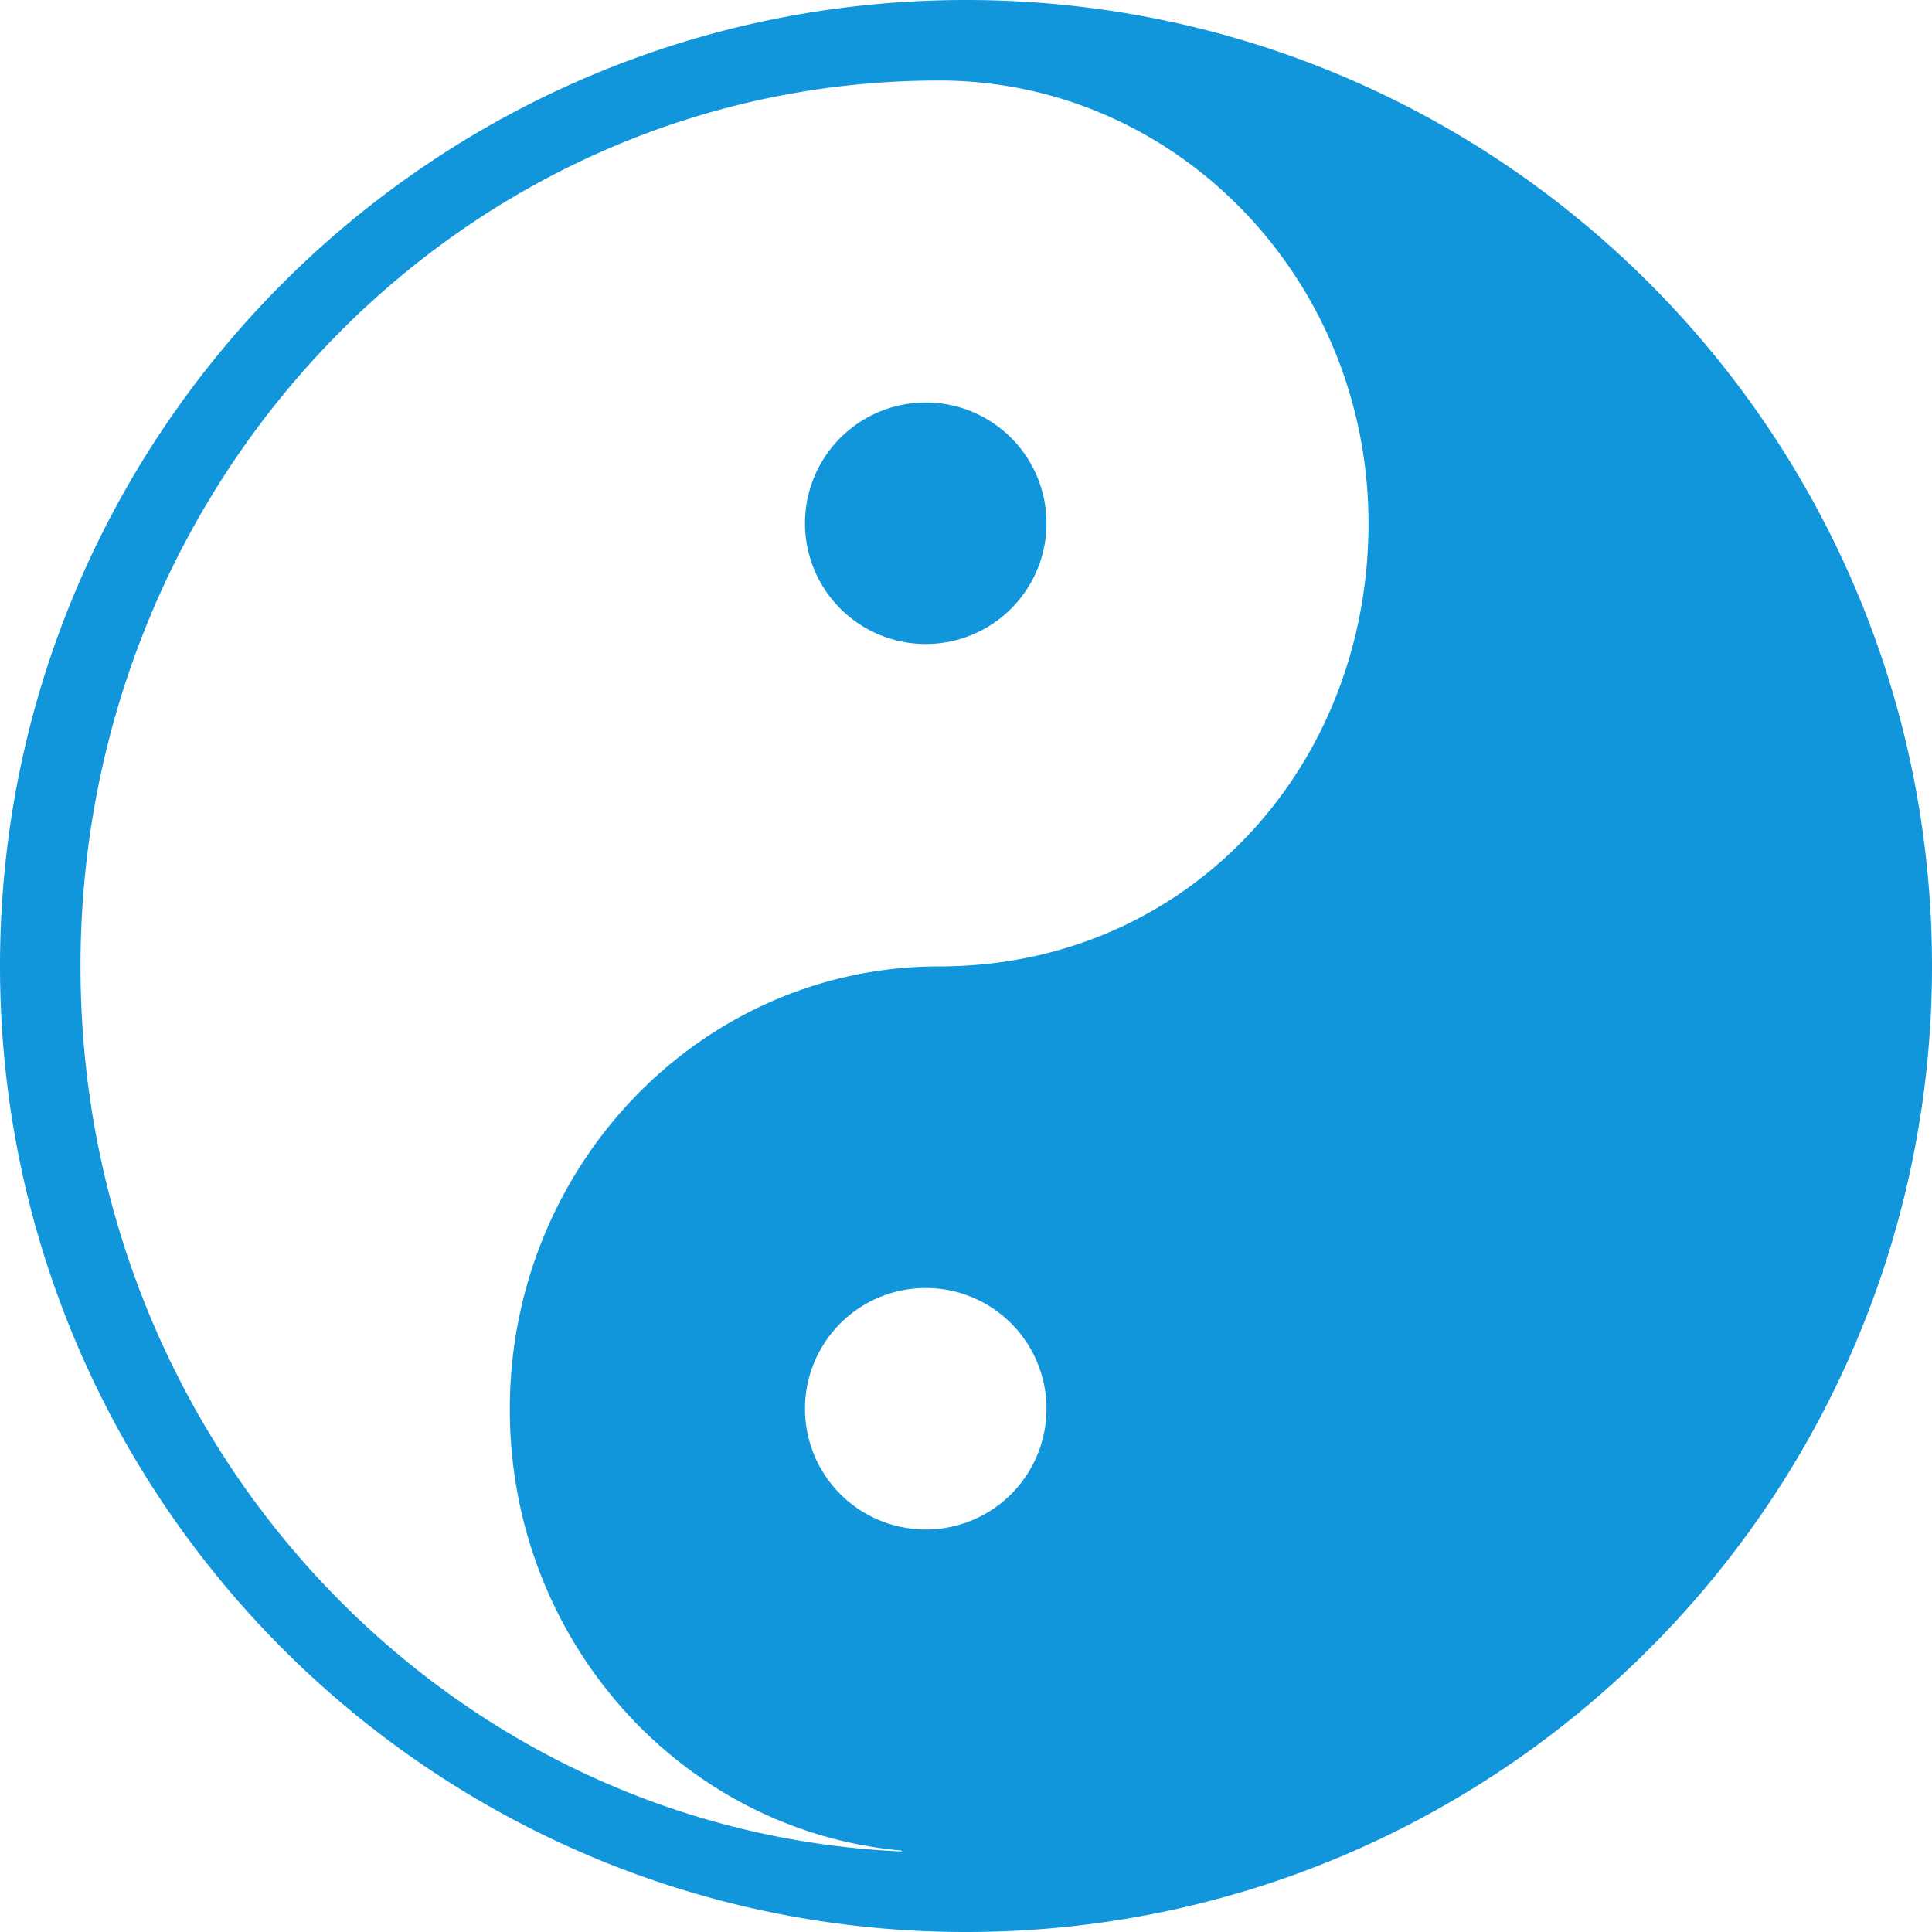 <?xml version="1.0" standalone="no"?><!DOCTYPE svg PUBLIC "-//W3C//DTD SVG 1.1//EN" "http://www.w3.org/Graphics/SVG/1.1/DTD/svg11.dtd"><svg t="1731747982223" class="icon" viewBox="0 0 1024 1024" version="1.1" xmlns="http://www.w3.org/2000/svg" p-id="3696" data-darkreader-inline-fill="" xmlns:xlink="http://www.w3.org/1999/xlink" width="200" height="200"><path d="M512 1024c282.752 0 512-229.248 512-512S794.752 0 512 0 0 229.248 0 512s229.248 512 512 512z m-21.333-213.333a64 64 0 1 1 0-128 64 64 0 0 1 0 128z m7.125-768c125.653 0 227.541 105.13 227.541 234.794s-96.298 234.752-227.541 234.752c-125.696 0-227.584 105.131-227.584 234.795 0 122.667 91.221 223.36 207.488 233.813l0.47 0.512c-242.22-10.581-435.5-216.576-435.5-469.12 0-259.328 203.777-469.546 455.126-469.546z m56.875 234.666a64 64 0 1 0-128 0 64 64 0 0 0 128 0z" p-id="3697" fill="#1296db" data-darkreader-inline-fill="" style="--darkreader-inline-fill: #0e78af;"></path></svg>